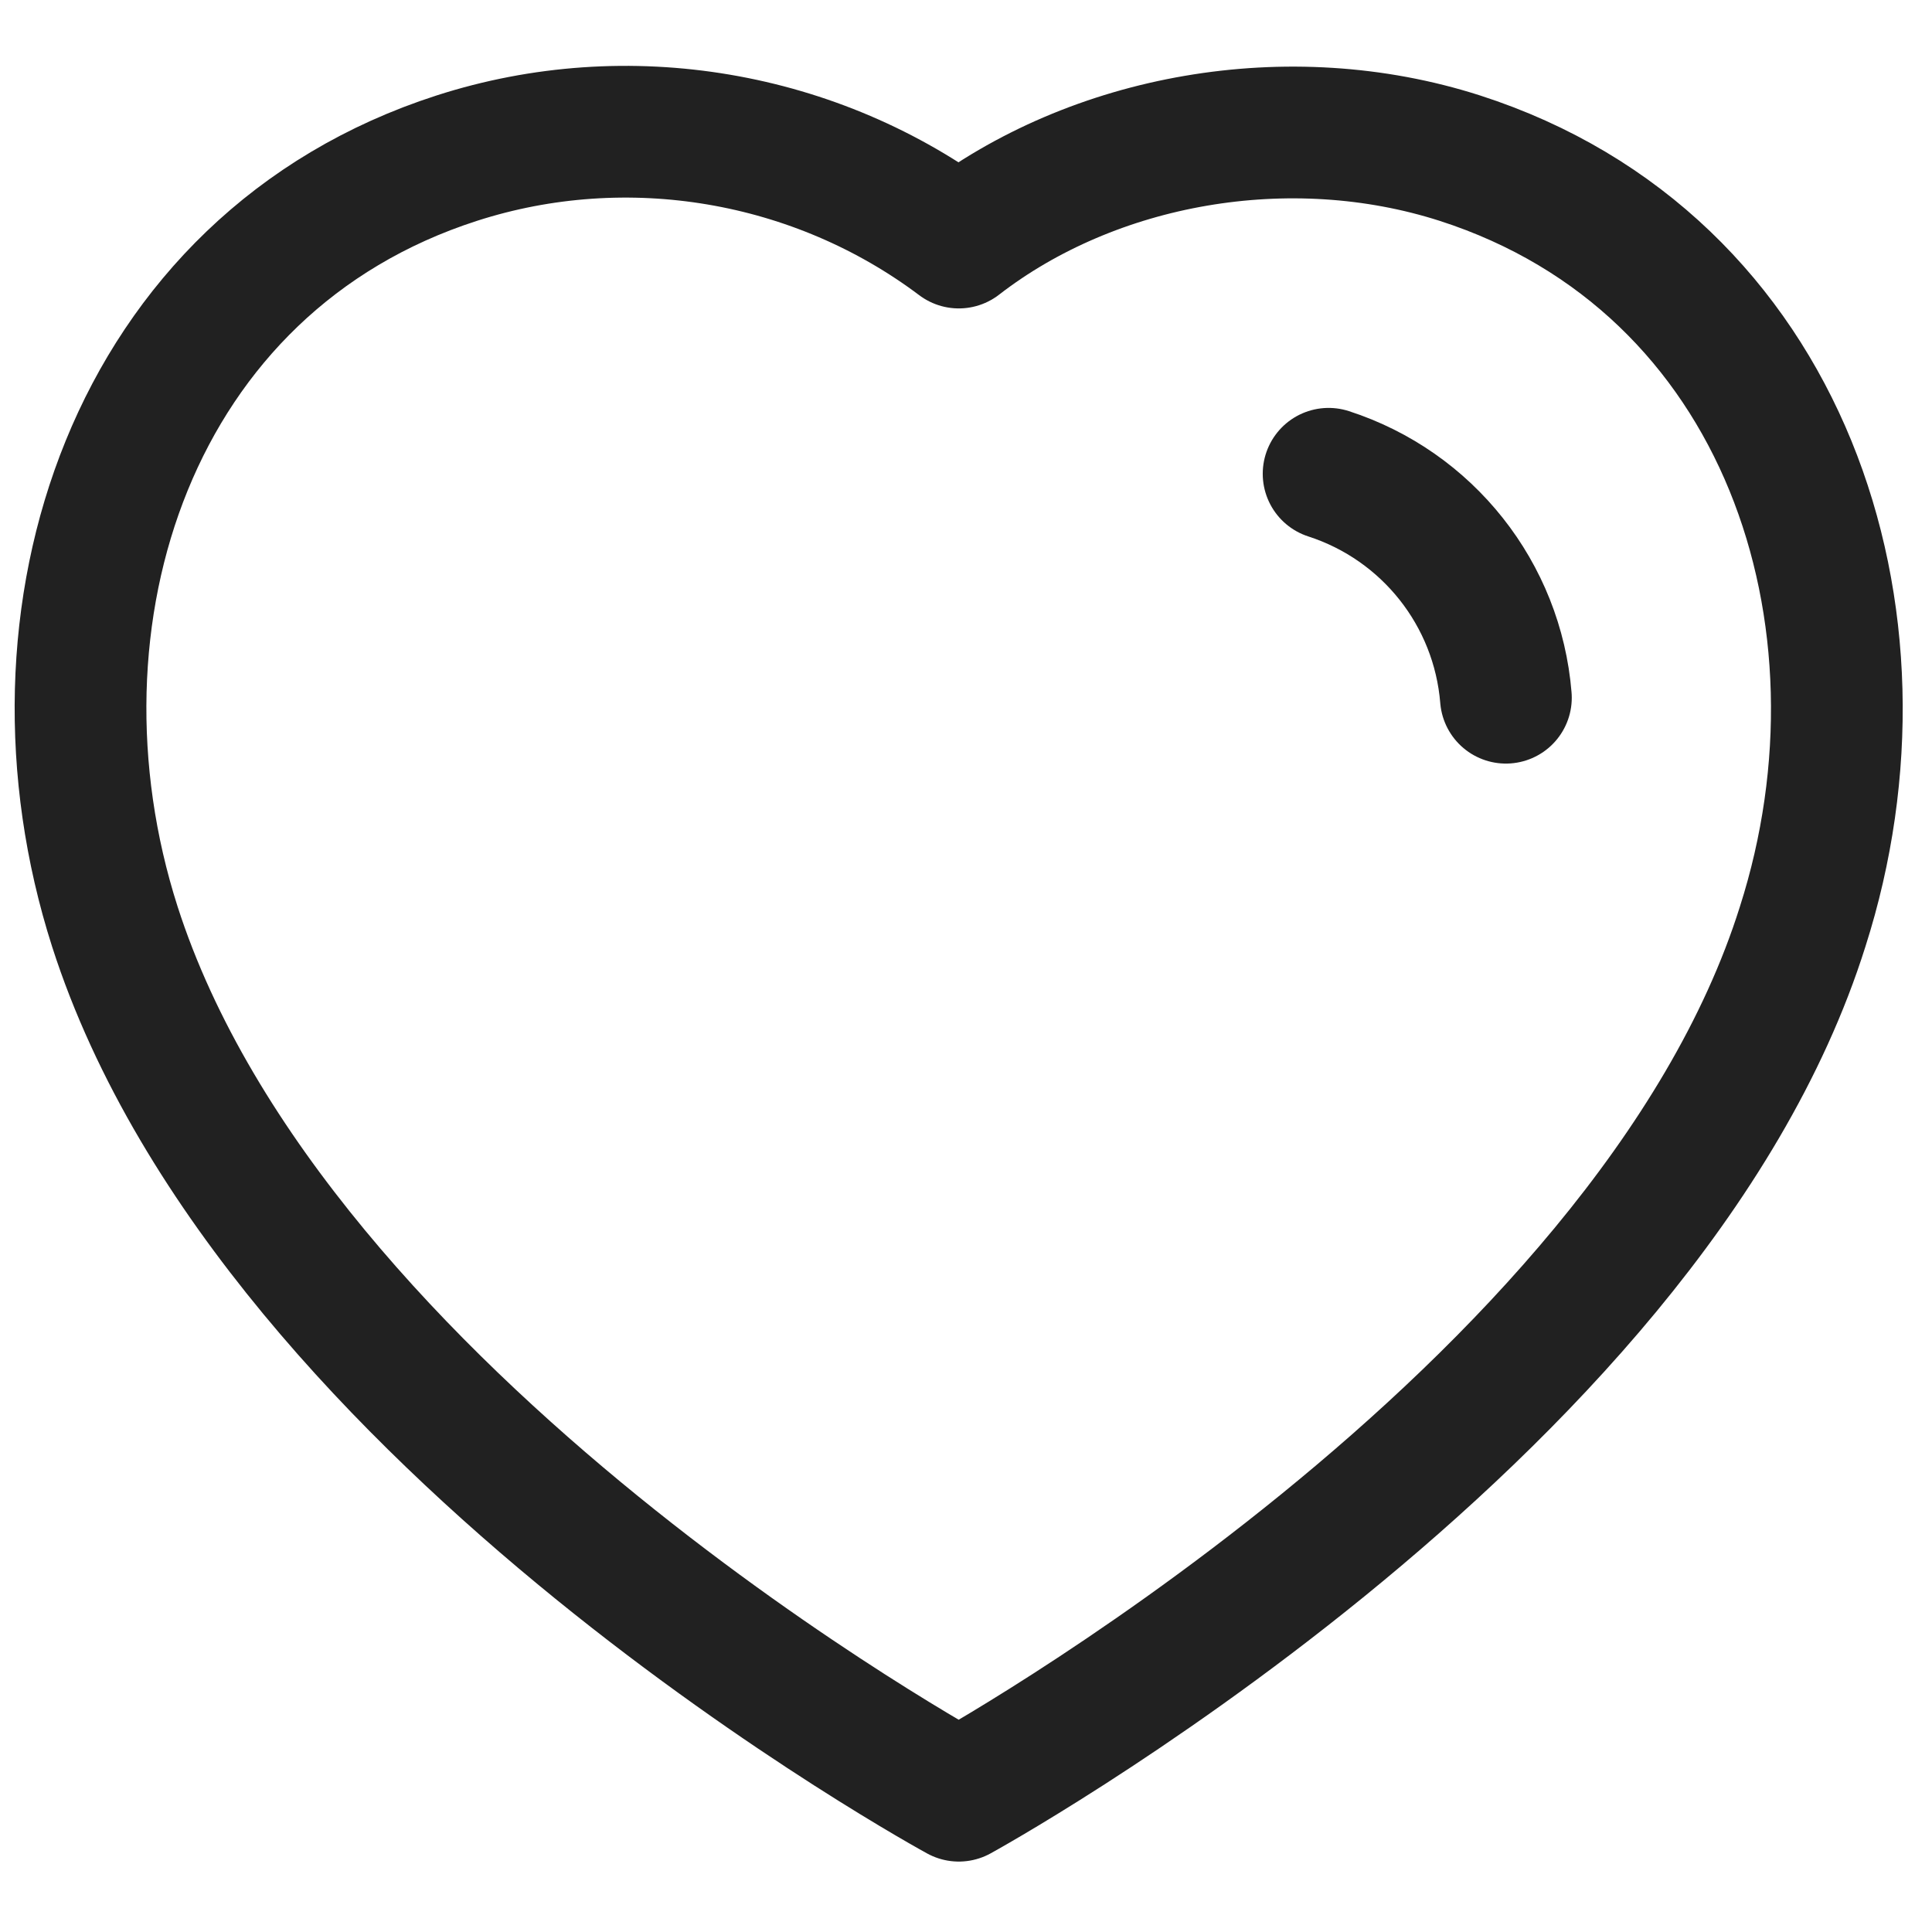 <svg width="22" height="22" viewBox="0 0 22 22" fill="none" xmlns="http://www.w3.org/2000/svg">
<path fill-rule="evenodd" clip-rule="evenodd" d="M1.308 10.552C0.179 7.025 1.499 2.994 5.201 1.801C7.149 1.173 9.299 1.544 10.918 2.762C12.45 1.577 14.679 1.177 16.624 1.801C20.327 2.994 21.655 7.025 20.527 10.552C18.769 16.143 10.918 20.448 10.918 20.448C10.918 20.448 3.125 16.208 1.308 10.552Z" stroke="#212121" stroke-width="1.5" stroke-linecap="round" stroke-linejoin="round"/>
<path d="M15.129 5.395C16.256 5.76 17.052 6.765 17.148 7.945" stroke="#212121" stroke-width="1.5" stroke-linecap="round" stroke-linejoin="round"/>
</svg>
